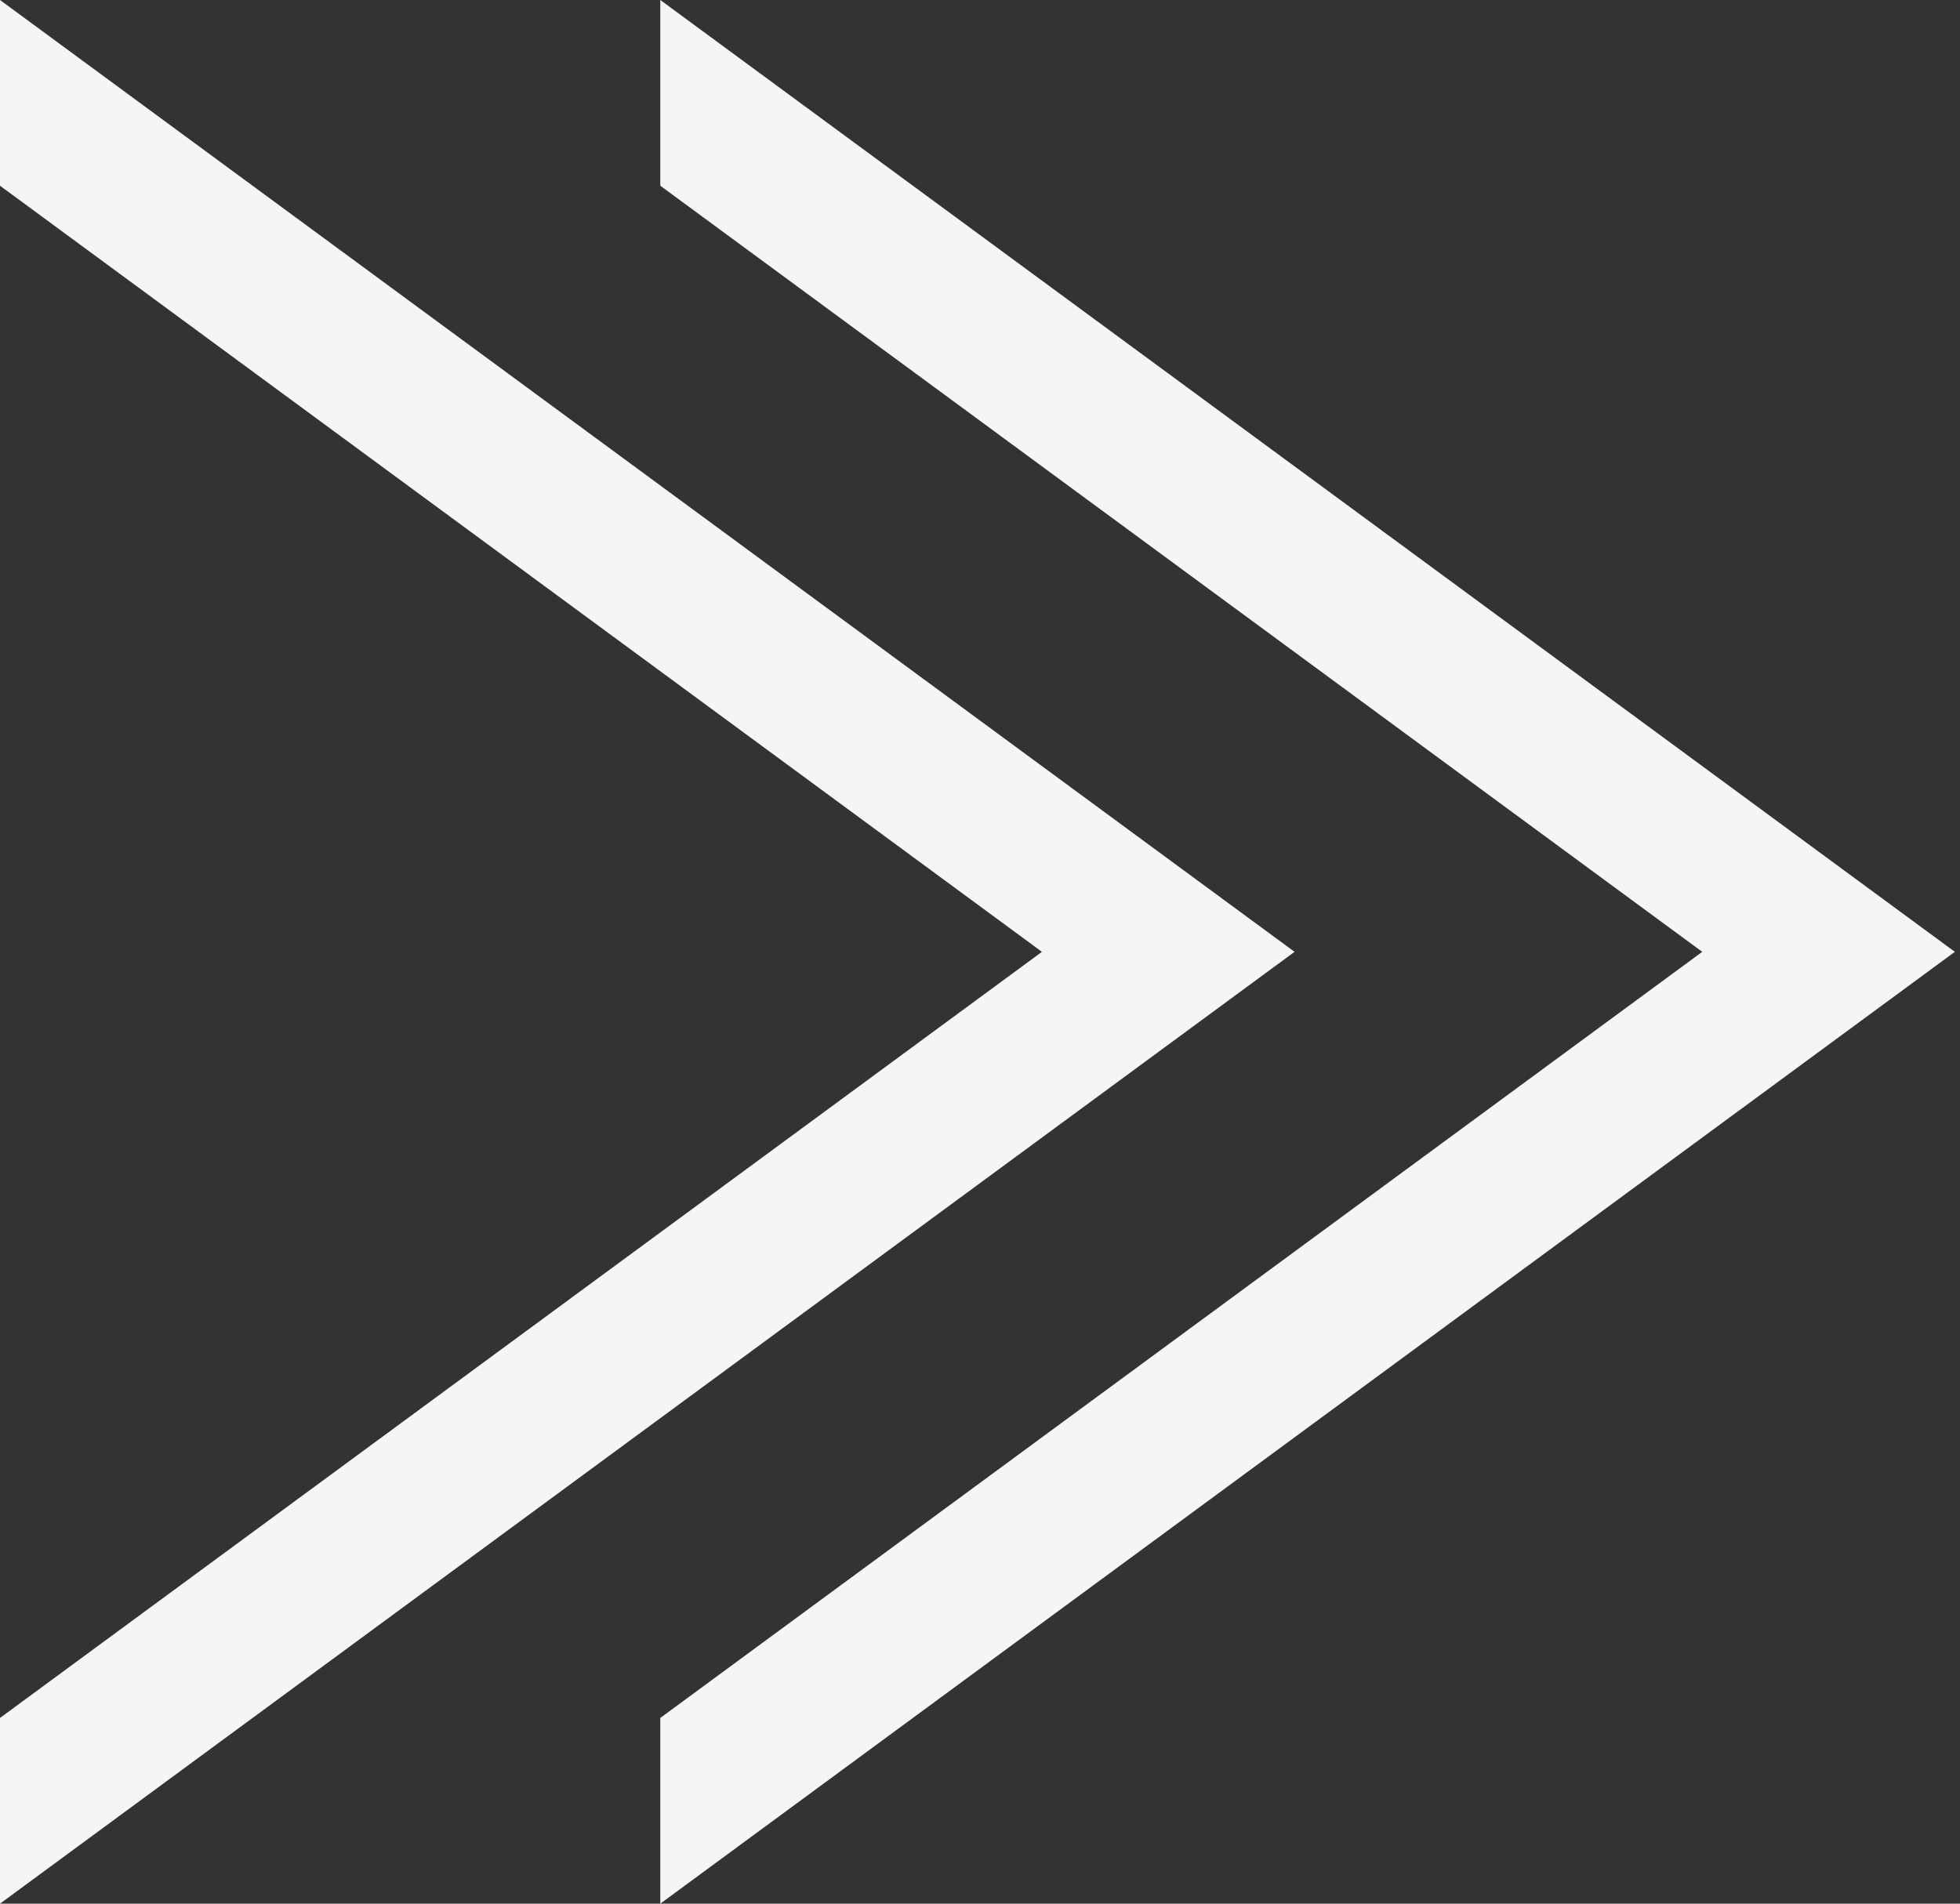 <svg width="35" height="34" viewBox="0 0 35 34" fill="none" xmlns="http://www.w3.org/2000/svg">
<rect x="0" y="0" width="35" height="34" fill="#333333" stroke="none"/>
<path fill-rule="evenodd" clip-rule="evenodd" d="M11.791 30.683L30.397 17L11.791 3.317V-7.62939e-06L34.908 17L11.791 34V30.683Z" fill="#F5F5F5"/>
<path fill-rule="evenodd" clip-rule="evenodd" d="M0 30.683L18.606 17L0 3.317L0 -7.62939e-06L23.117 17L0 34L0 30.683Z" fill="#F5F5F5"/>
</svg>
